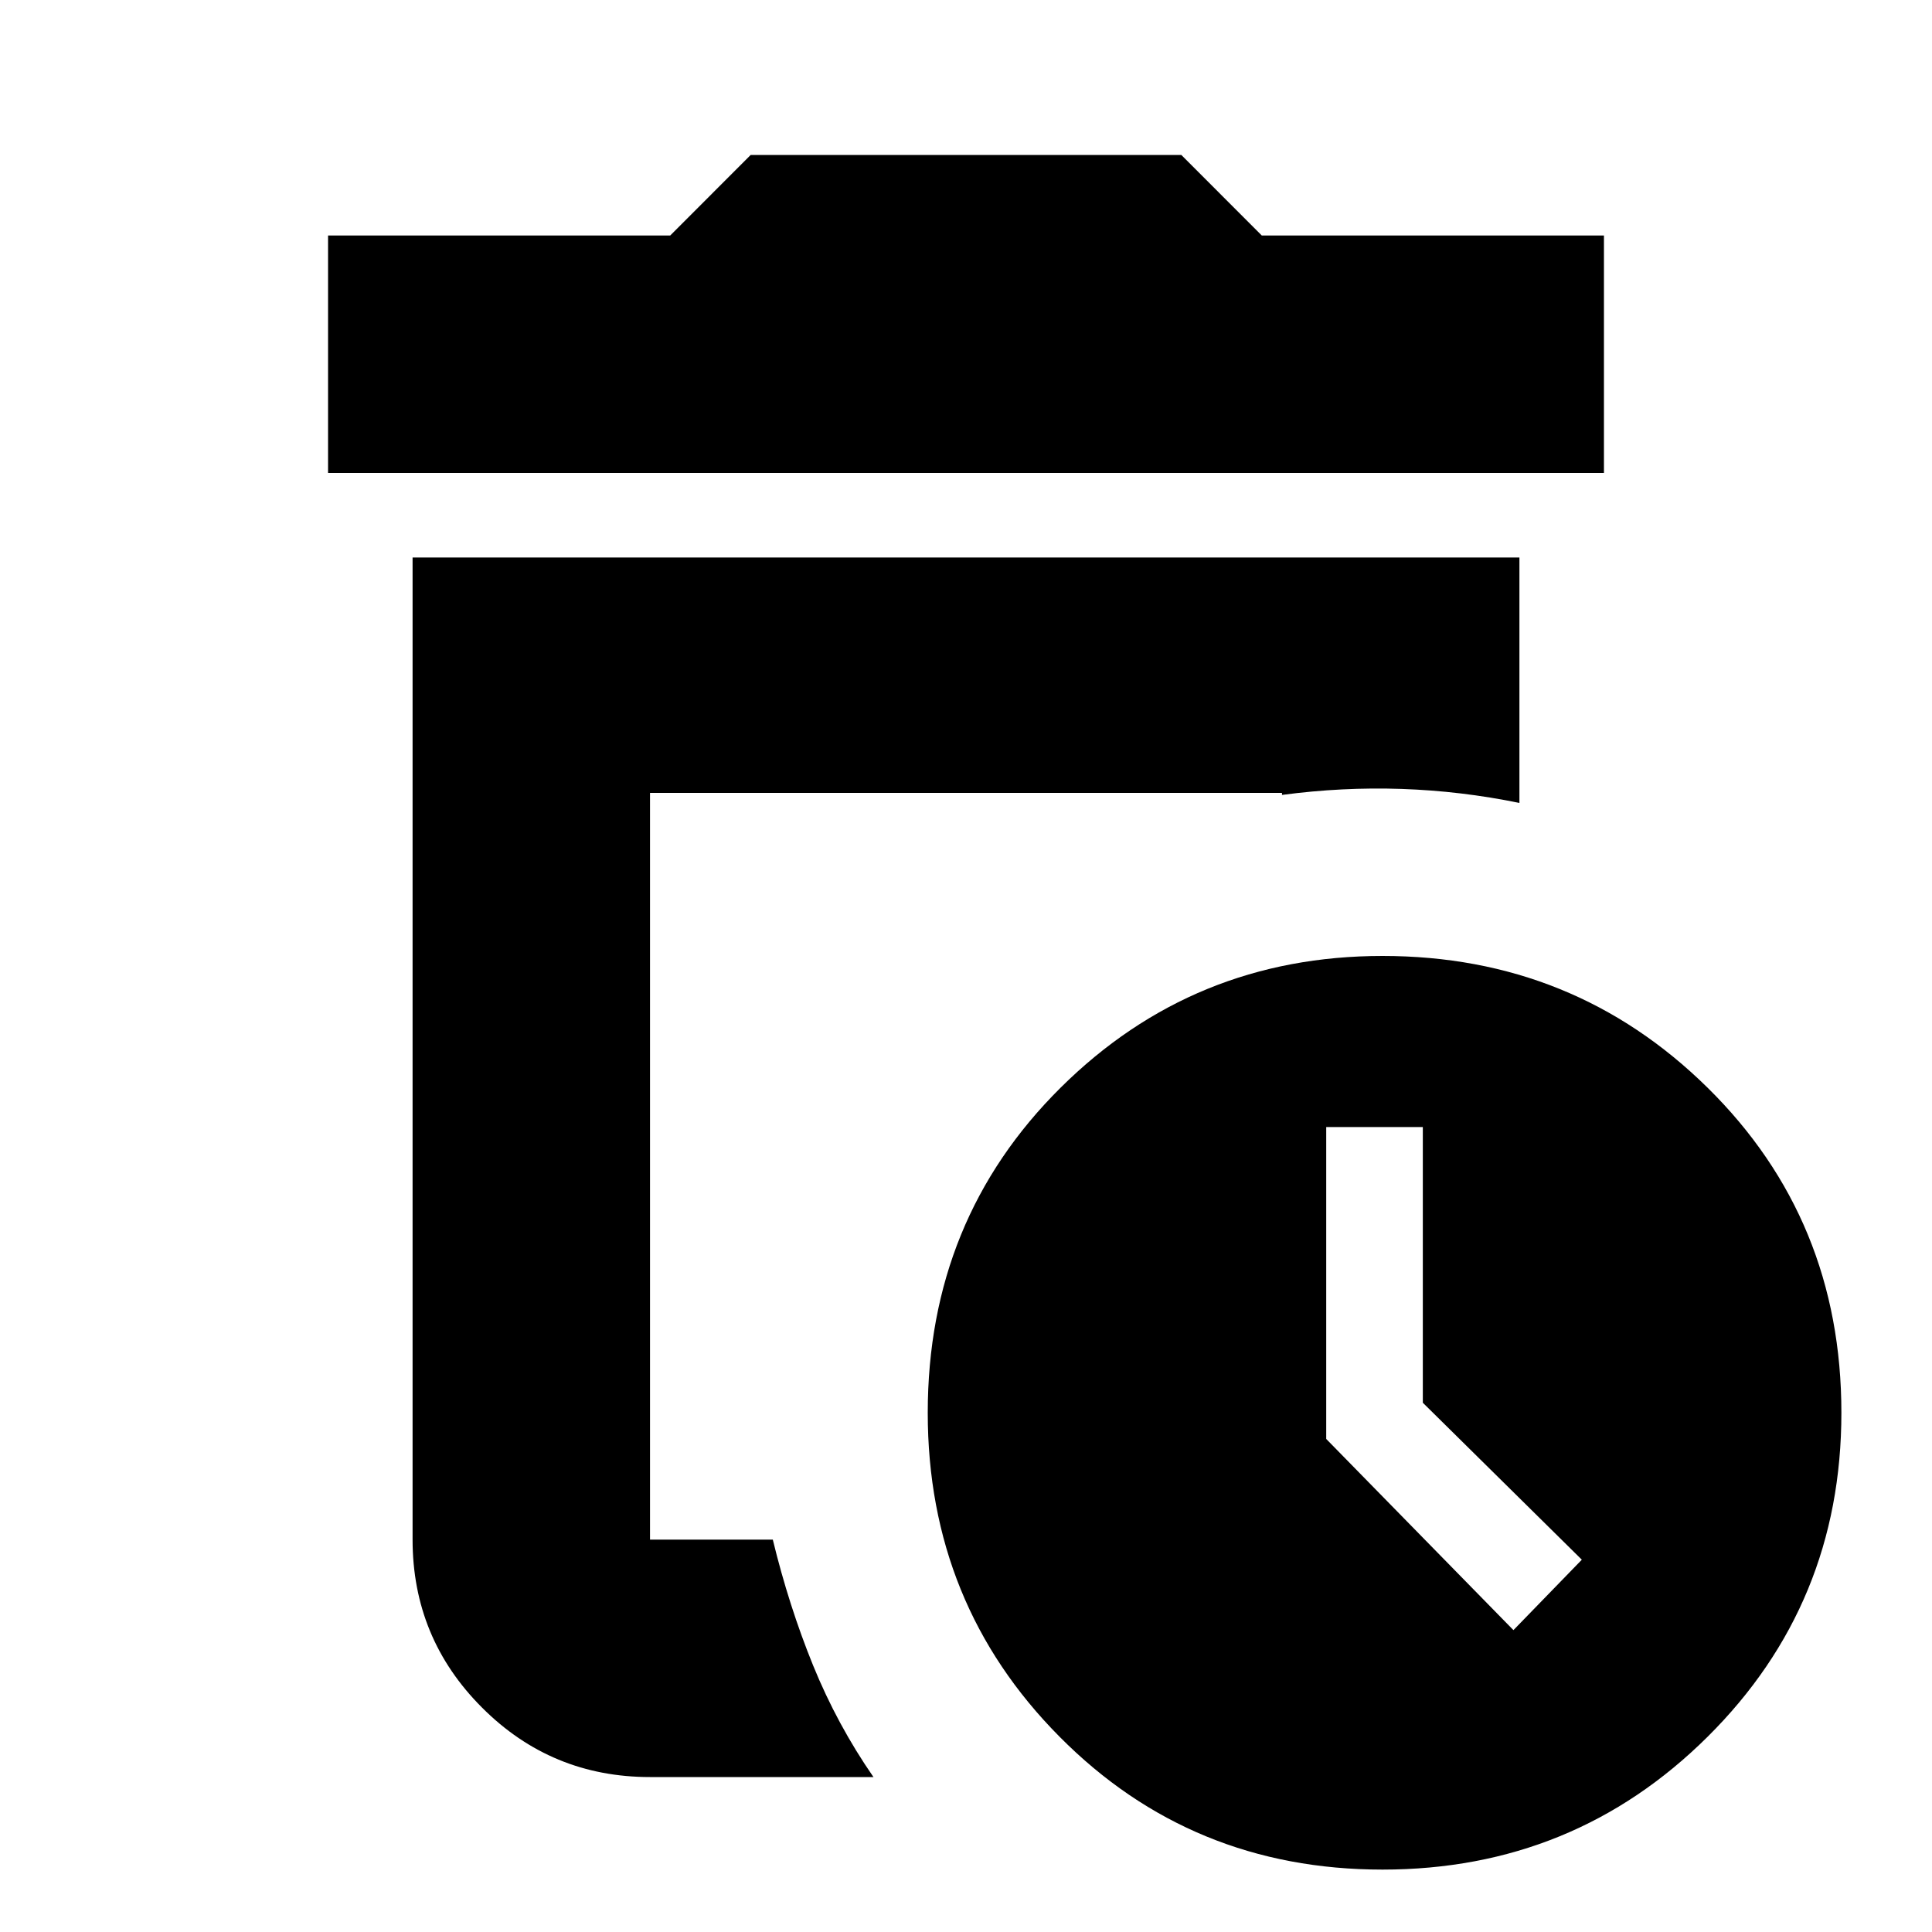<svg xmlns="http://www.w3.org/2000/svg" height="20" width="20"><path d="M14.312 19.354Q12.333 19.354 10.969 17.979Q9.604 16.604 9.604 14.625Q9.604 12.625 10.979 11.26Q12.354 9.896 14.312 9.896Q16.292 9.896 17.677 11.26Q19.062 12.625 19.062 14.625Q19.062 16.604 17.677 17.979Q16.292 19.354 14.312 19.354ZM6.729 18.396Q5.708 18.396 4.99 17.677Q4.271 16.958 4.271 15.938V5.771H15.729V8.312Q15.125 8.188 14.51 8.167Q13.896 8.146 13.271 8.229V8.208H6.729V15.938Q6.729 15.938 6.729 15.938Q6.729 15.938 6.729 15.938H8Q8.167 16.625 8.417 17.24Q8.667 17.854 9.042 18.396ZM15.667 16.875 16.375 16.146 14.729 14.521V11.667H13.729V14.896ZM6.729 15.938Q6.729 15.938 6.729 15.938Q6.729 15.938 6.729 15.938Q6.729 15.938 6.729 15.938Q6.729 15.938 6.729 15.938Q6.729 15.938 6.729 15.938Q6.729 15.938 6.729 15.938ZM3.396 4.896V2.438H6.938L7.771 1.604H12.229L13.062 2.438H16.604V4.896Z"/></svg>